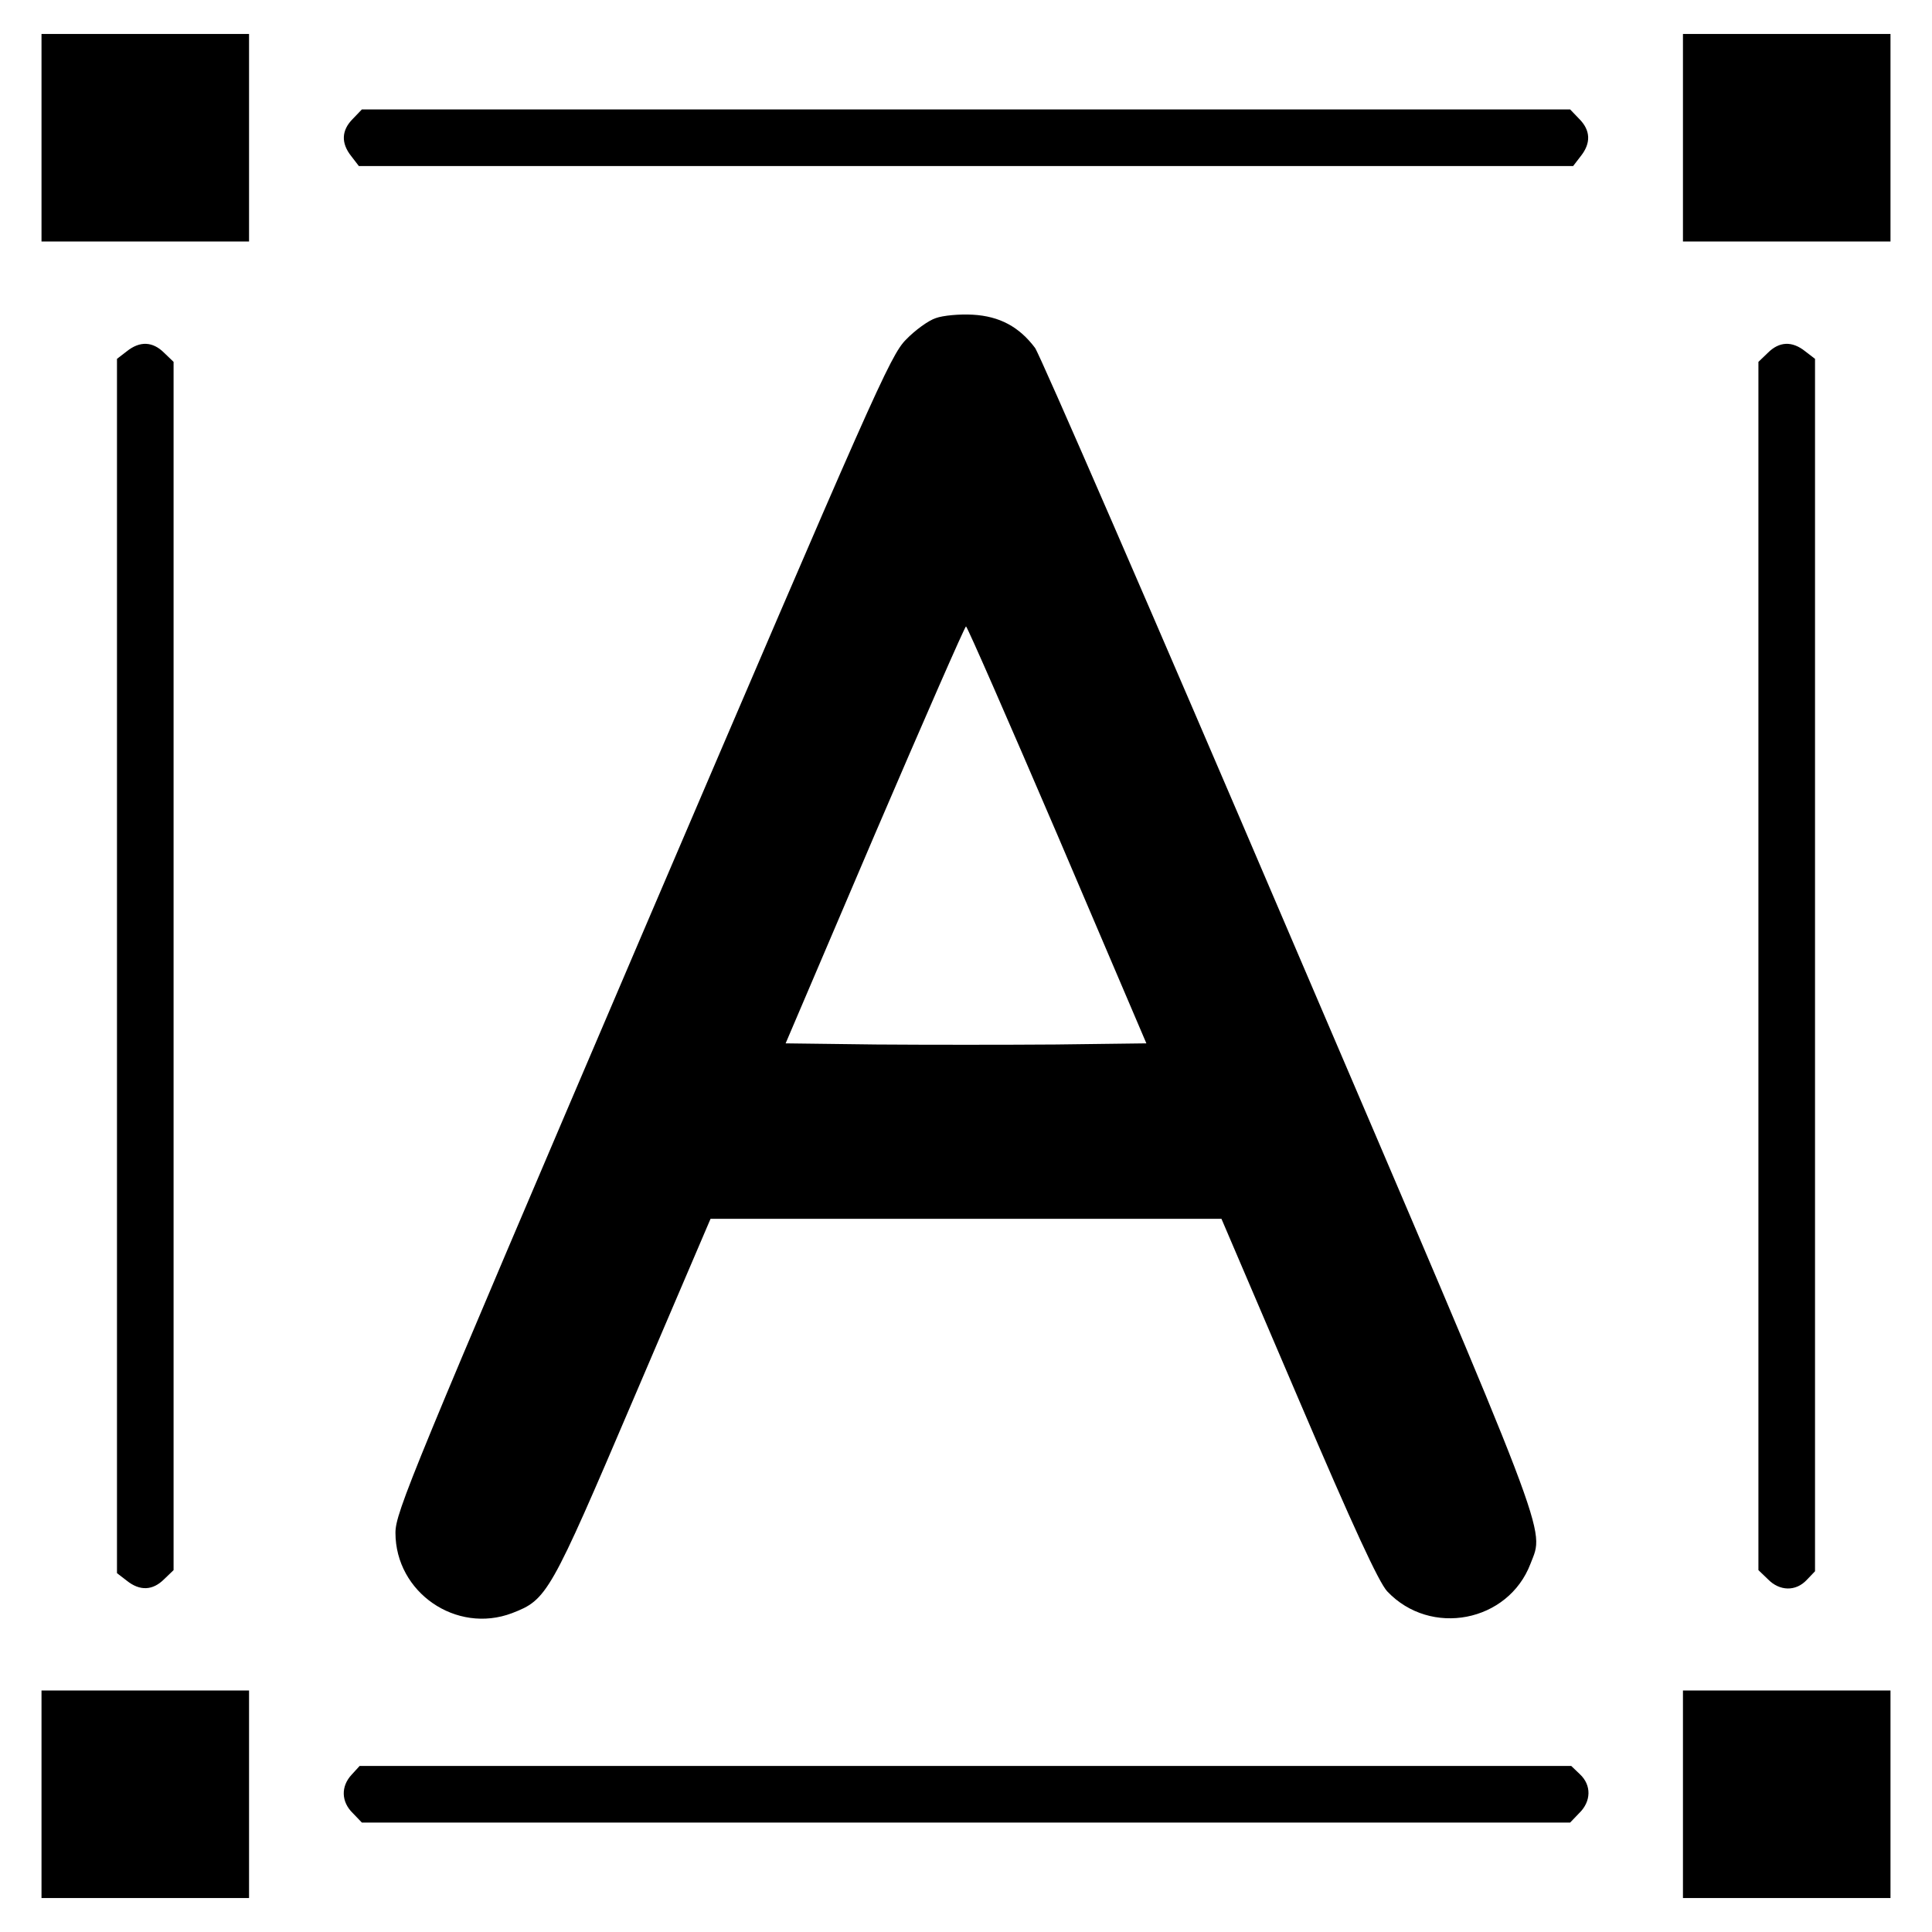 <?xml version="1.0" standalone="no"?>
<!DOCTYPE svg PUBLIC "-//W3C//DTD SVG 20010904//EN"
 "http://www.w3.org/TR/2001/REC-SVG-20010904/DTD/svg10.dtd">
<svg version="1.0" xmlns="http://www.w3.org/2000/svg"
 width="512pt" height="512pt" viewBox="0 0 512 512"
 preserveAspectRatio="xMidYMid meet">

<g transform="translate(0,512) scale(0.1,-0.1)"
fill="#000000" stroke="none">
<path d="M110 4755 l0 -275 275 0 275 0 0 275 0 275 -275 0 -275 0 0 -275z"/>
<path d="M4460 4755 l0 -275 275 0 275 0 0 275 0 275 -275 0 -275 0 0 -275z"/>
<path d="M935 4805 c-30 -30 -32 -64 -4 -99 l20 -26 1609 0 1609 0 20 26 c28
35 26 69 -4 99 l-24 25 -1601 0 -1601 0 -24 -25z"/>
<path d="M2480 4277 c-19 -6 -55 -32 -79 -57 -42 -42 -86 -143 -699 -1575
-612 -1432 -654 -1533 -654 -1587 0 -158 161 -269 309 -213 93 36 100 48 322
568 l204 477 677 0 677 0 204 -477 c146 -342 213 -486 235 -510 115 -122 321
-82 380 73 37 97 63 30 -641 1674 -356 833 -659 1530 -672 1548 -42 56 -94 84
-165 88 -35 2 -79 -2 -98 -9z m322 -1369 l236 -553 -239 -3 c-131 -1 -347 -1
-478 0 l-239 3 236 553 c130 303 239 552 242 552 3 0 112 -249 242 -552z"/>
<path d="M336 4189 l-26 -20 0 -1609 0 -1609 26 -20 c35 -28 69 -26 99 4 l25
24 0 1601 0 1601 -25 24 c-30 30 -64 32 -99 4z"/>
<path d="M4685 4185 l-25 -24 0 -1601 0 -1601 25 -24 c31 -32 74 -33 103 -2
l22 23 0 1606 0 1607 -26 20 c-35 28 -69 26 -99 -4z"/>
<path d="M110 365 l0 -275 275 0 275 0 0 275 0 275 -275 0 -275 0 0 -275z"/>
<path d="M4460 365 l0 -275 275 0 275 0 0 275 0 275 -275 0 -275 0 0 -275z"/>
<path d="M932 417 c-29 -31 -28 -72 3 -102 l24 -25 1601 0 1601 0 24 25 c32
31 33 74 2 103 l-23 22 -1605 0 -1606 0 -21 -23z"/>
</g>
</svg>
